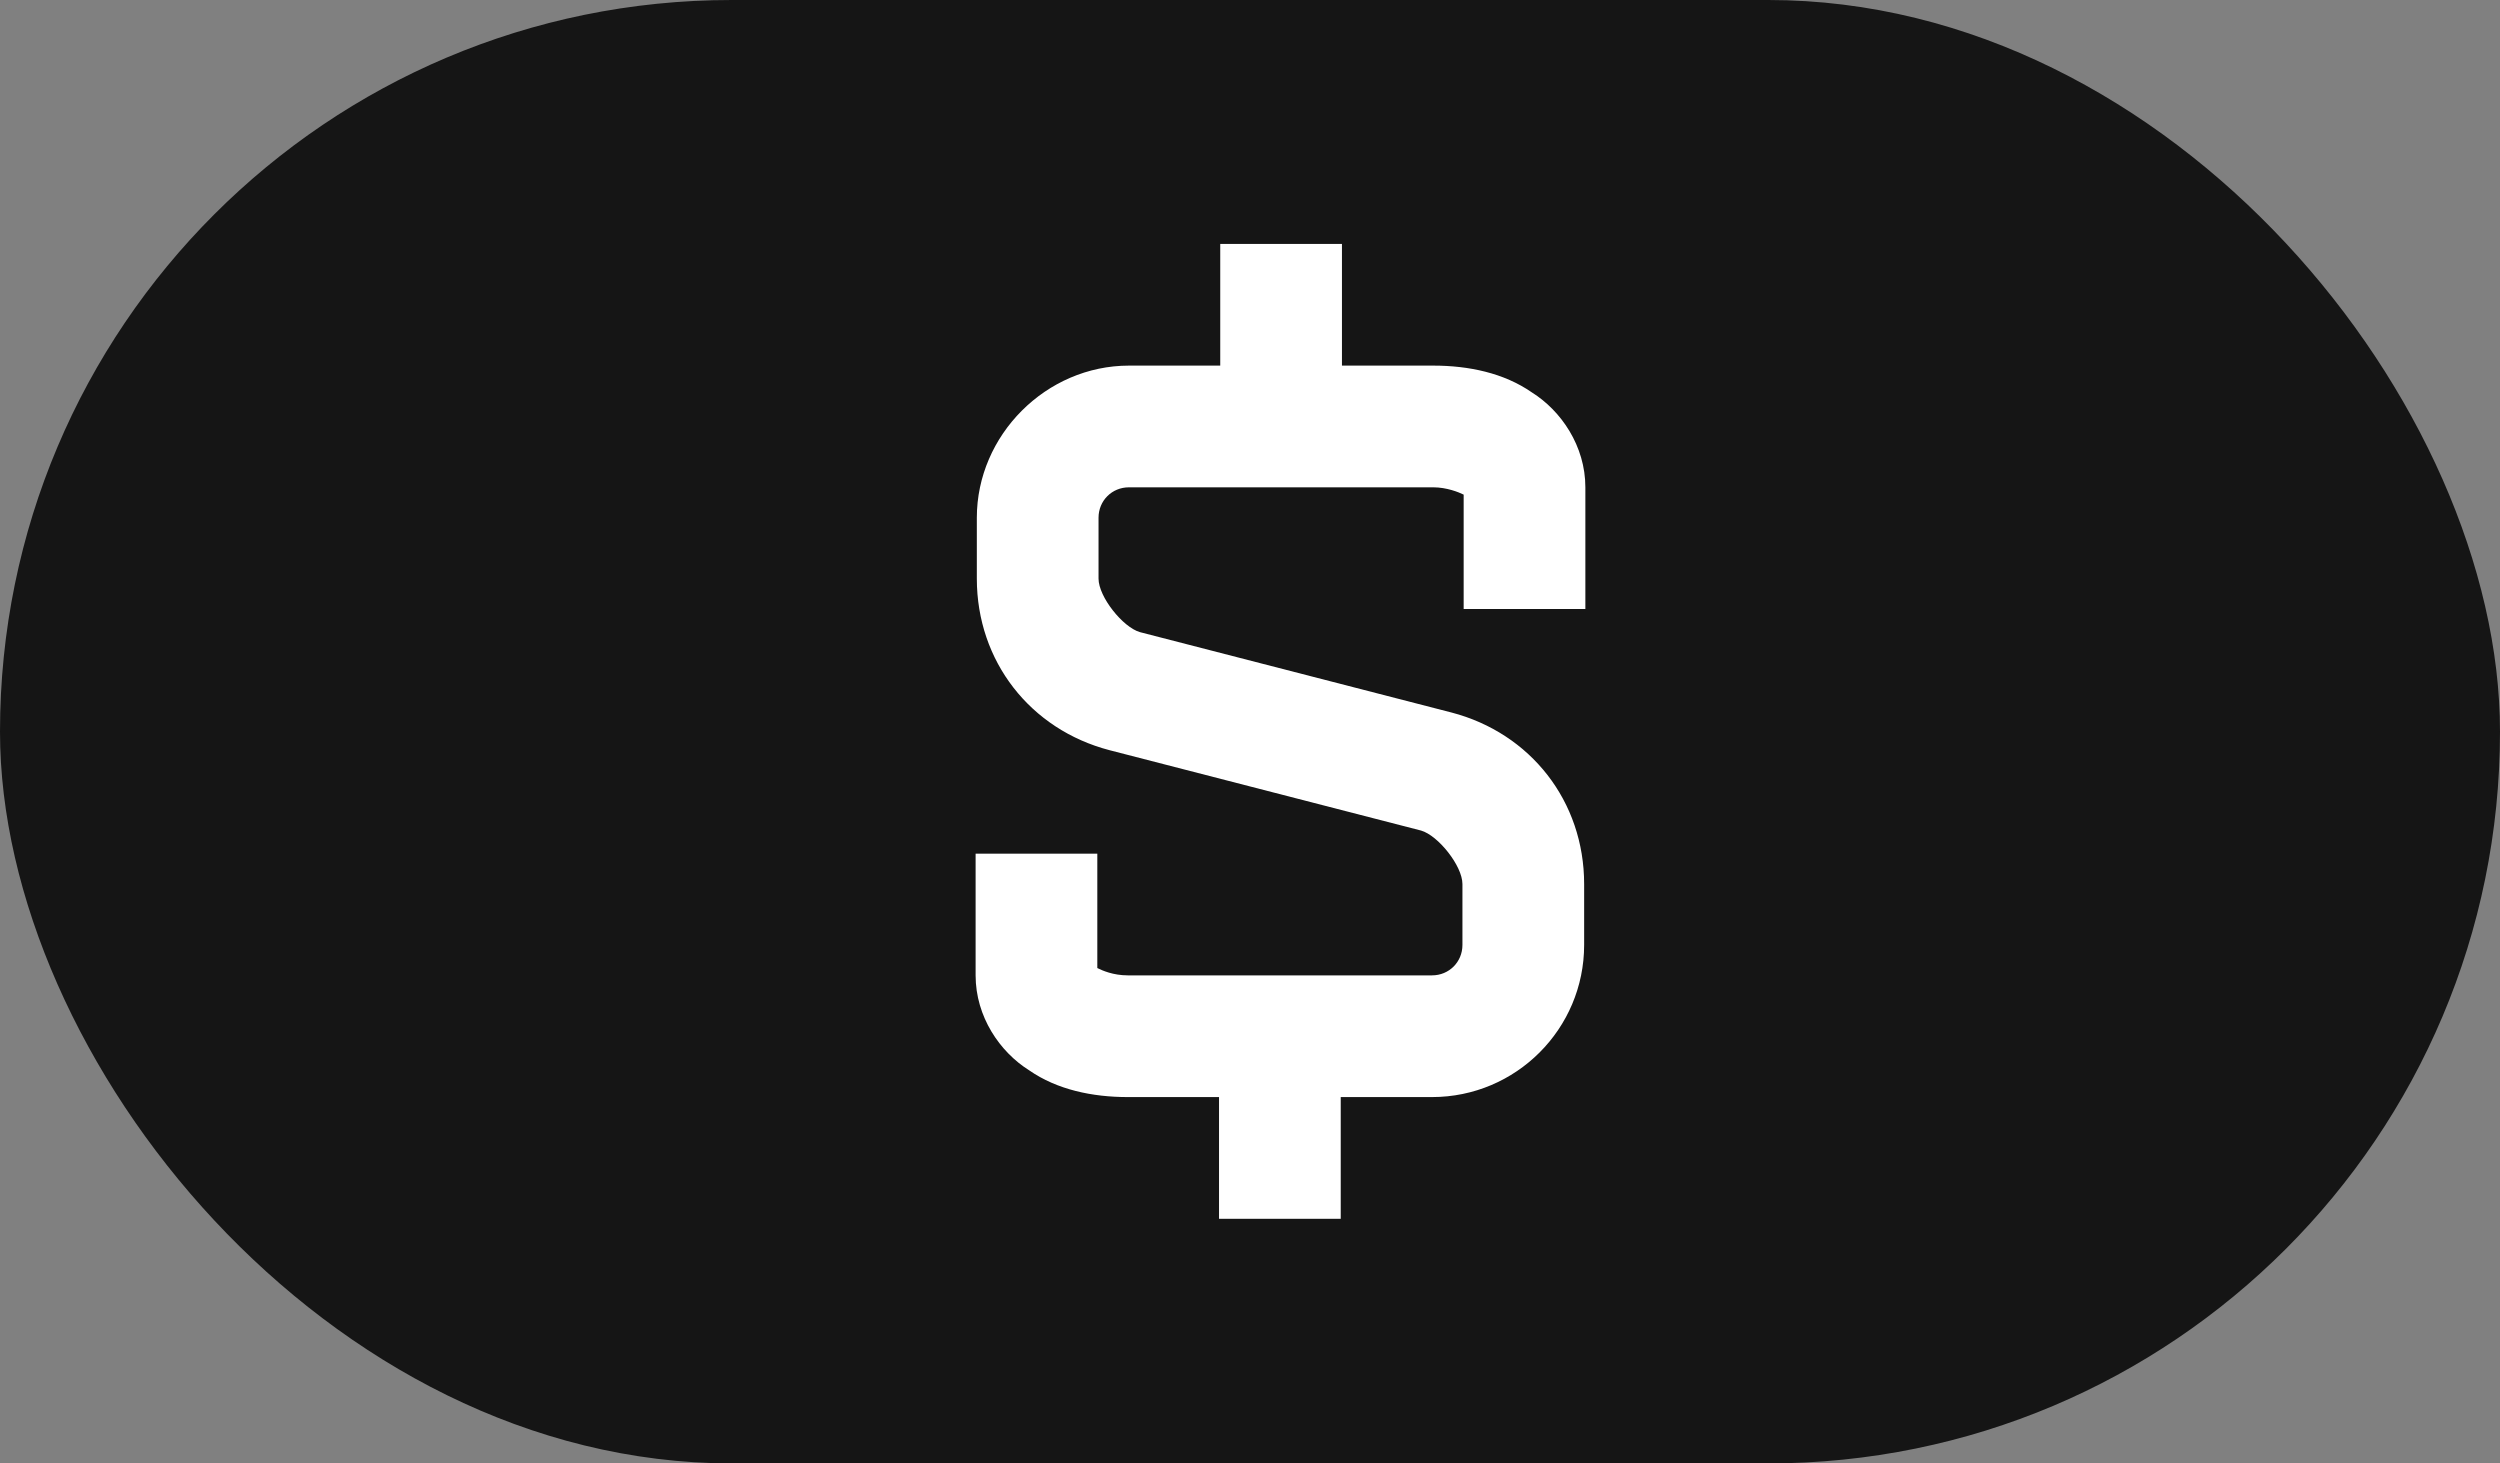 <svg width="41" height="24" viewBox="0 0 41 24" fill="none" xmlns="http://www.w3.org/2000/svg">
<rect x="0" y="0" width="41" height="24" fill="#808080" stroke="none"/>
<rect width="41" height="24" rx="12" fill="#151515"/>
<path d="M20.012 4V5.996H18.515C17.158 5.996 16.02 7.134 16.02 8.491V9.489C16.02 10.846 16.898 11.964 18.196 12.303L23.305 13.621C23.585 13.701 23.984 14.2 23.984 14.499V15.497C23.984 15.776 23.765 15.996 23.485 15.996H18.495C18.256 15.996 18.076 15.916 17.996 15.876V14H16V15.996C16 16.675 16.399 17.253 16.878 17.553C17.337 17.872 17.916 17.992 18.495 17.992H19.992V19.988H21.988V17.992H23.485C24.862 17.992 25.98 16.874 25.98 15.497V14.499C25.98 13.142 25.102 12.024 23.804 11.685L18.695 10.367C18.415 10.287 18.016 9.788 18.016 9.489V8.491C18.016 8.212 18.235 7.992 18.515 7.992H23.505C23.725 7.992 23.924 8.072 24.004 8.112V9.988H26V7.992C26 7.313 25.601 6.735 25.122 6.435C24.663 6.116 24.084 5.996 23.505 5.996H22.008V4L20.012 4Z" fill="white"/>
</svg>
